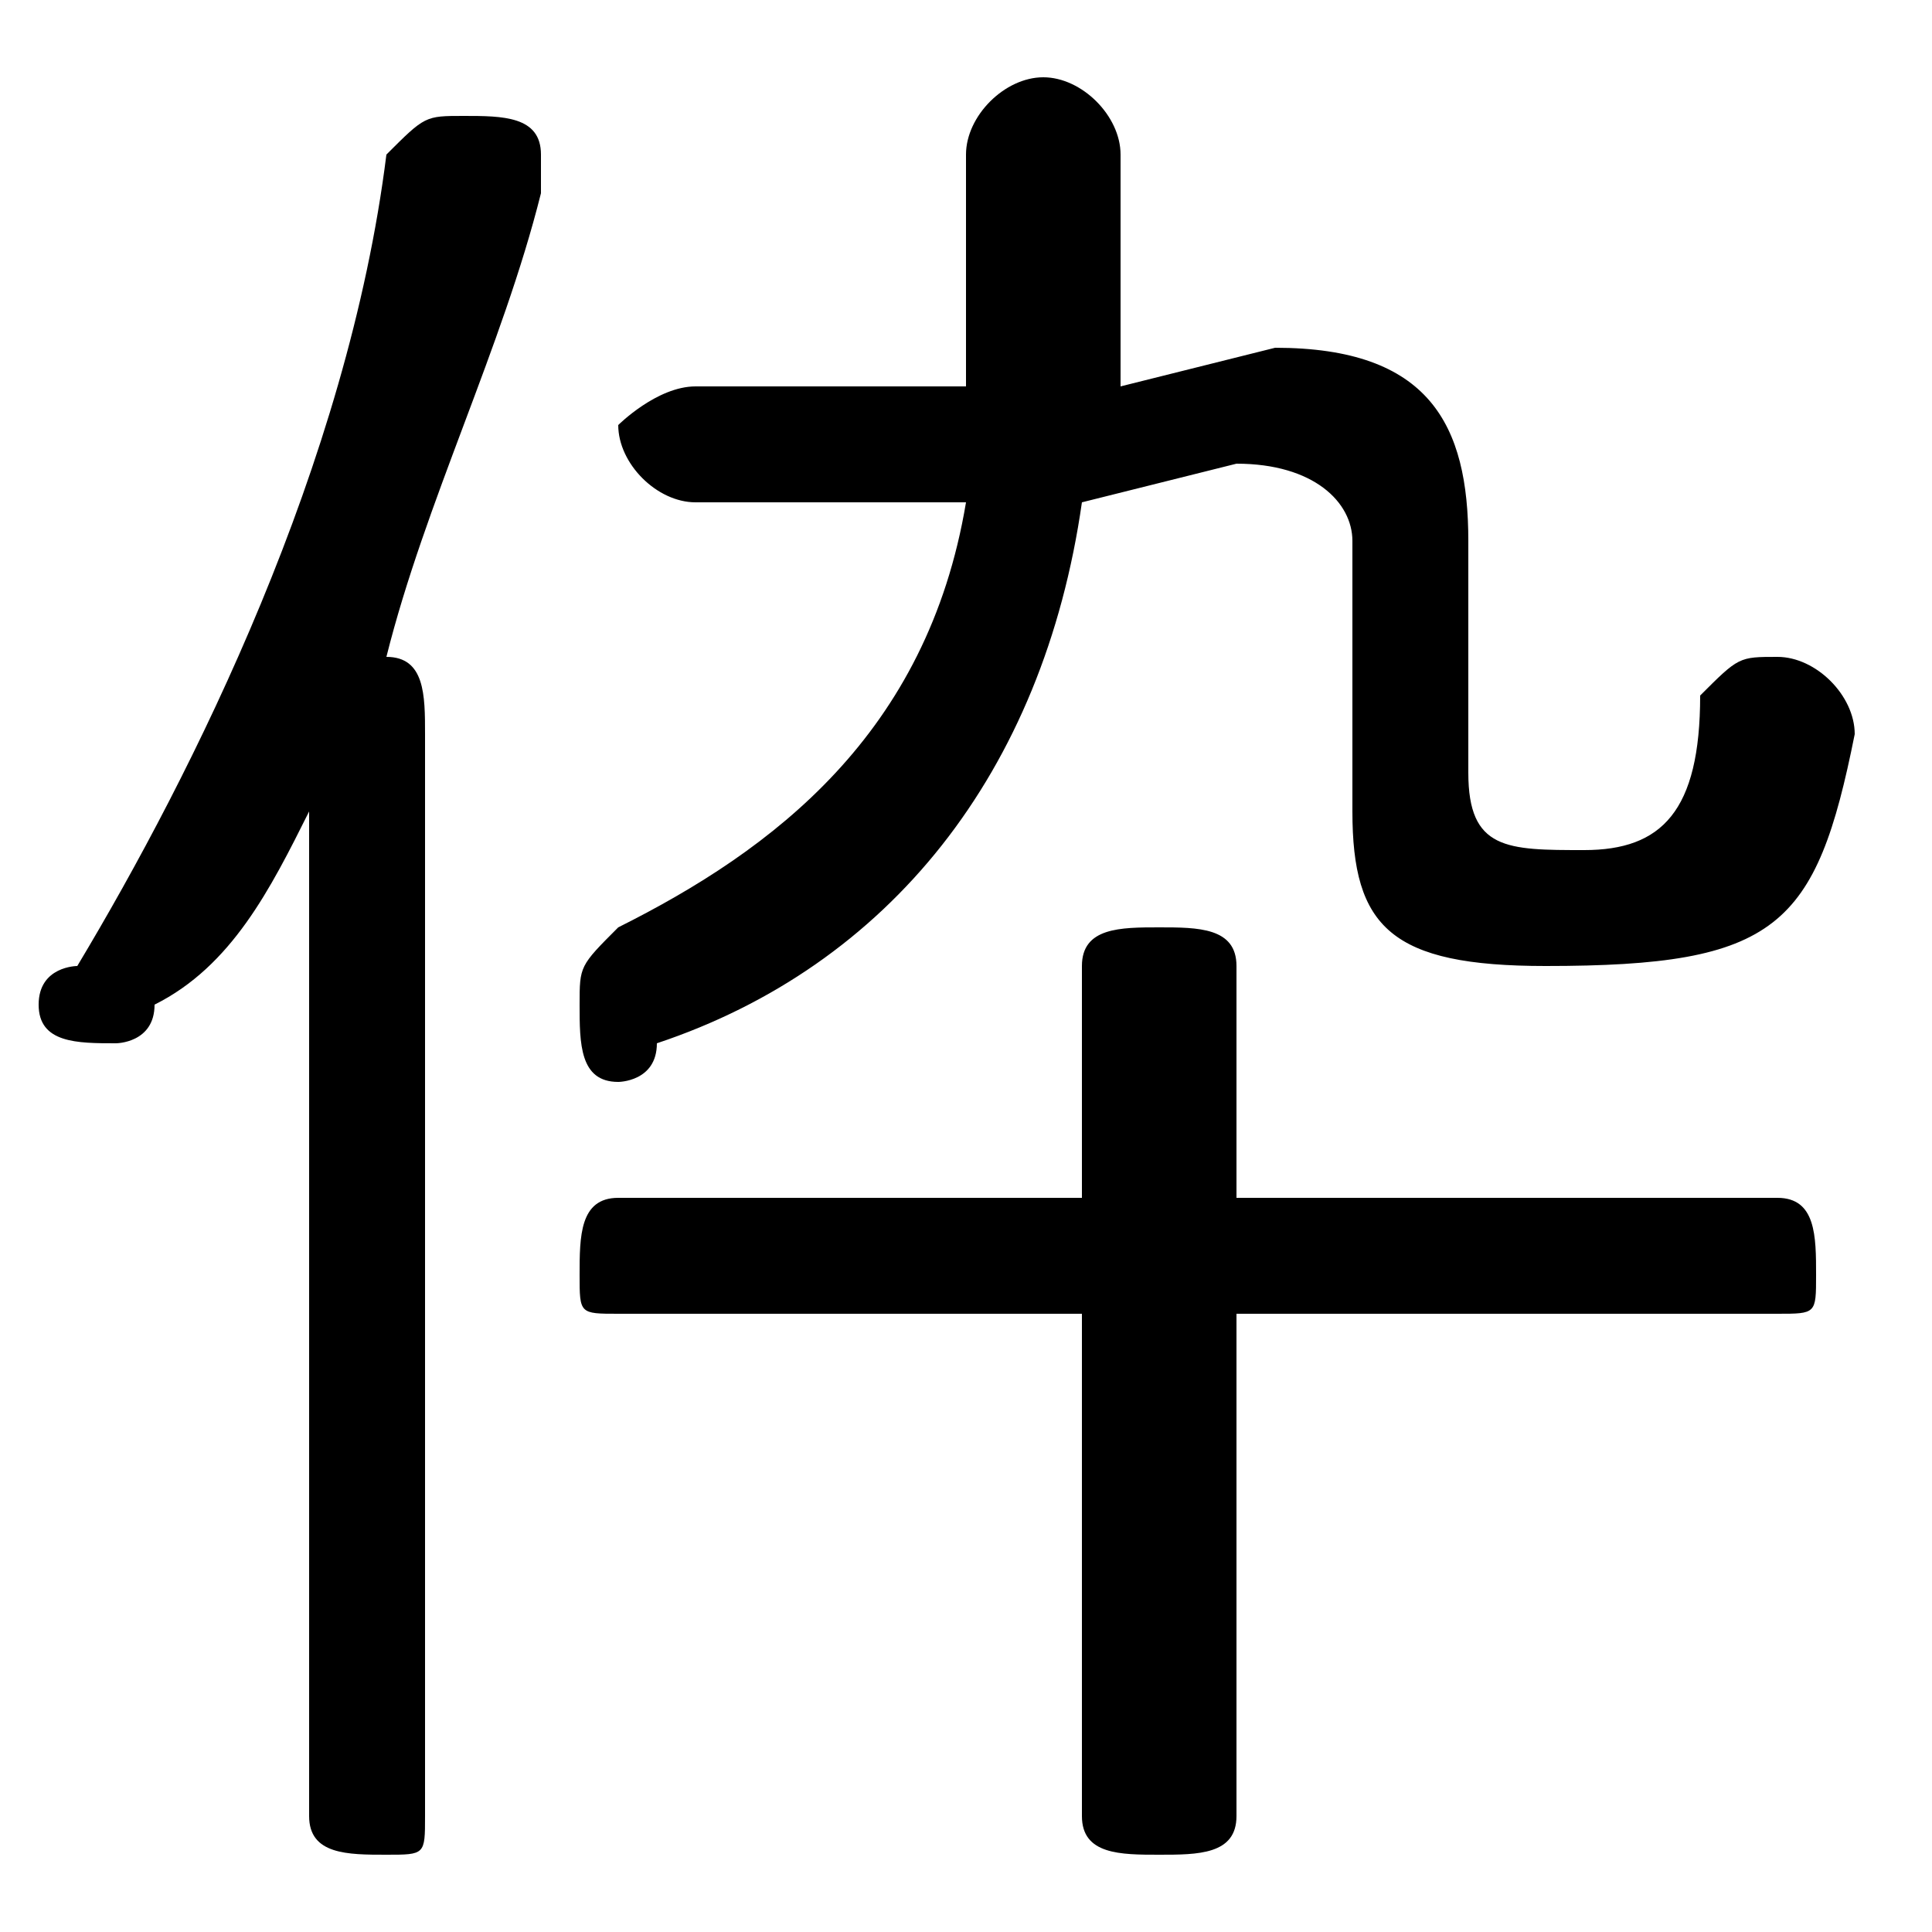 <svg xmlns="http://www.w3.org/2000/svg" viewBox="0 -44.0 50.0 50.0">
    <rect x="0" y="-44.0" width="50.0" height="50.0" fill="#808080" stroke="none"/>
    <g transform="scale(1, -1)">
        <!-- ボディの枠 -->
        <rect x="0" y="-6.0" width="50.0" height="50.0"
            stroke="white" fill="white"/>
        <!-- グリフ座標系の原点 -->
        <circle cx="0" cy="0" r="5" fill="white"/>
        <!-- グリフのアウトライン -->
        <g style="fill:black;stroke:#000000;stroke-width:0;stroke-linecap:round;stroke-linejoin:round;">
        <path d="M 28.0 10.0 L 28.0 -3.0 C 28.0 -4.0 29.0 -4.0 30.0 -4.0 C 31.0 -4.0 32.0 -4.0 32.0 -3.0 L 32.0 10.0 L 46.0 10.0 C 47.0 10.0 47.0 10.0 47.0 11.0 C 47.0 12.0 47.0 13.0 46.0 13.0 L 32.0 13.0 L 32.0 19.0 C 32.0 20.0 31.0 20.0 30.0 20.0 C 29.0 20.0 28.0 20.0 28.0 19.0 L 28.0 13.0 L 16.0 13.0 C 15.0 13.0 15.0 12.0 15.0 11.0 C 15.0 10.0 15.0 10.0 16.0 10.0 Z M 29.0 34.0 C 29.0 35.0 29.0 36.0 29.0 37.0 L 29.0 40.0 C 29.0 41.0 28.0 42.0 27.0 42.0 C 26.0 42.0 25.0 41.0 25.0 40.0 L 25.0 38.0 C 25.0 36.0 25.0 35.0 25.0 34.0 L 18.0 34.0 C 17.0 34.0 16.0 33.0 16.0 33.0 C 16.0 32.0 17.0 31.0 18.0 31.0 L 25.0 31.0 C 24.0 25.0 20.0 22.0 16.0 20.0 C 15.0 19.0 15.0 19.0 15.0 18.0 C 15.0 17.0 15.0 16.0 16.0 16.0 C 16.0 16.0 17.0 16.0 17.0 17.0 C 23.0 19.0 27.0 24.0 28.0 31.0 L 32.0 32.0 C 34.0 32.0 35.0 31.0 35.0 30.0 L 35.0 23.0 C 35.0 20.0 36.0 19.0 40.0 19.0 C 46.0 19.0 47.0 20.0 48.0 25.0 C 48.0 26.0 47.0 27.0 46.0 27.0 C 45.0 27.0 45.0 27.0 44.0 26.0 C 44.0 23.0 43.0 22.0 41.0 22.0 C 39.0 22.0 38.0 22.0 38.0 24.0 L 38.0 30.0 C 38.0 33.0 37.0 35.0 33.0 35.0 Z M 8.0 -3.0 C 8.0 -4.0 9.0 -4.0 10.0 -4.0 C 11.0 -4.0 11.0 -4.0 11.0 -3.0 L 11.0 25.0 C 11.0 26.0 11.0 27.0 10.0 27.0 C 11.0 31.0 13.0 35.0 14.0 39.0 C 14.0 39.0 14.0 39.0 14.0 40.0 C 14.0 41.0 13.0 41.0 12.0 41.0 C 11.0 41.0 11.0 41.0 10.0 40.0 C 9.0 32.0 5.0 24.0 2.0 19.0 C 2.0 19.0 1.0 19.0 1.0 18.0 C 1.0 17.0 2.0 17.0 3.0 17.0 C 3.0 17.0 4.0 17.0 4.0 18.0 C 6.0 19.0 7.0 21.0 8.0 23.0 Z"/>
    </g>
    </g>
</svg>
